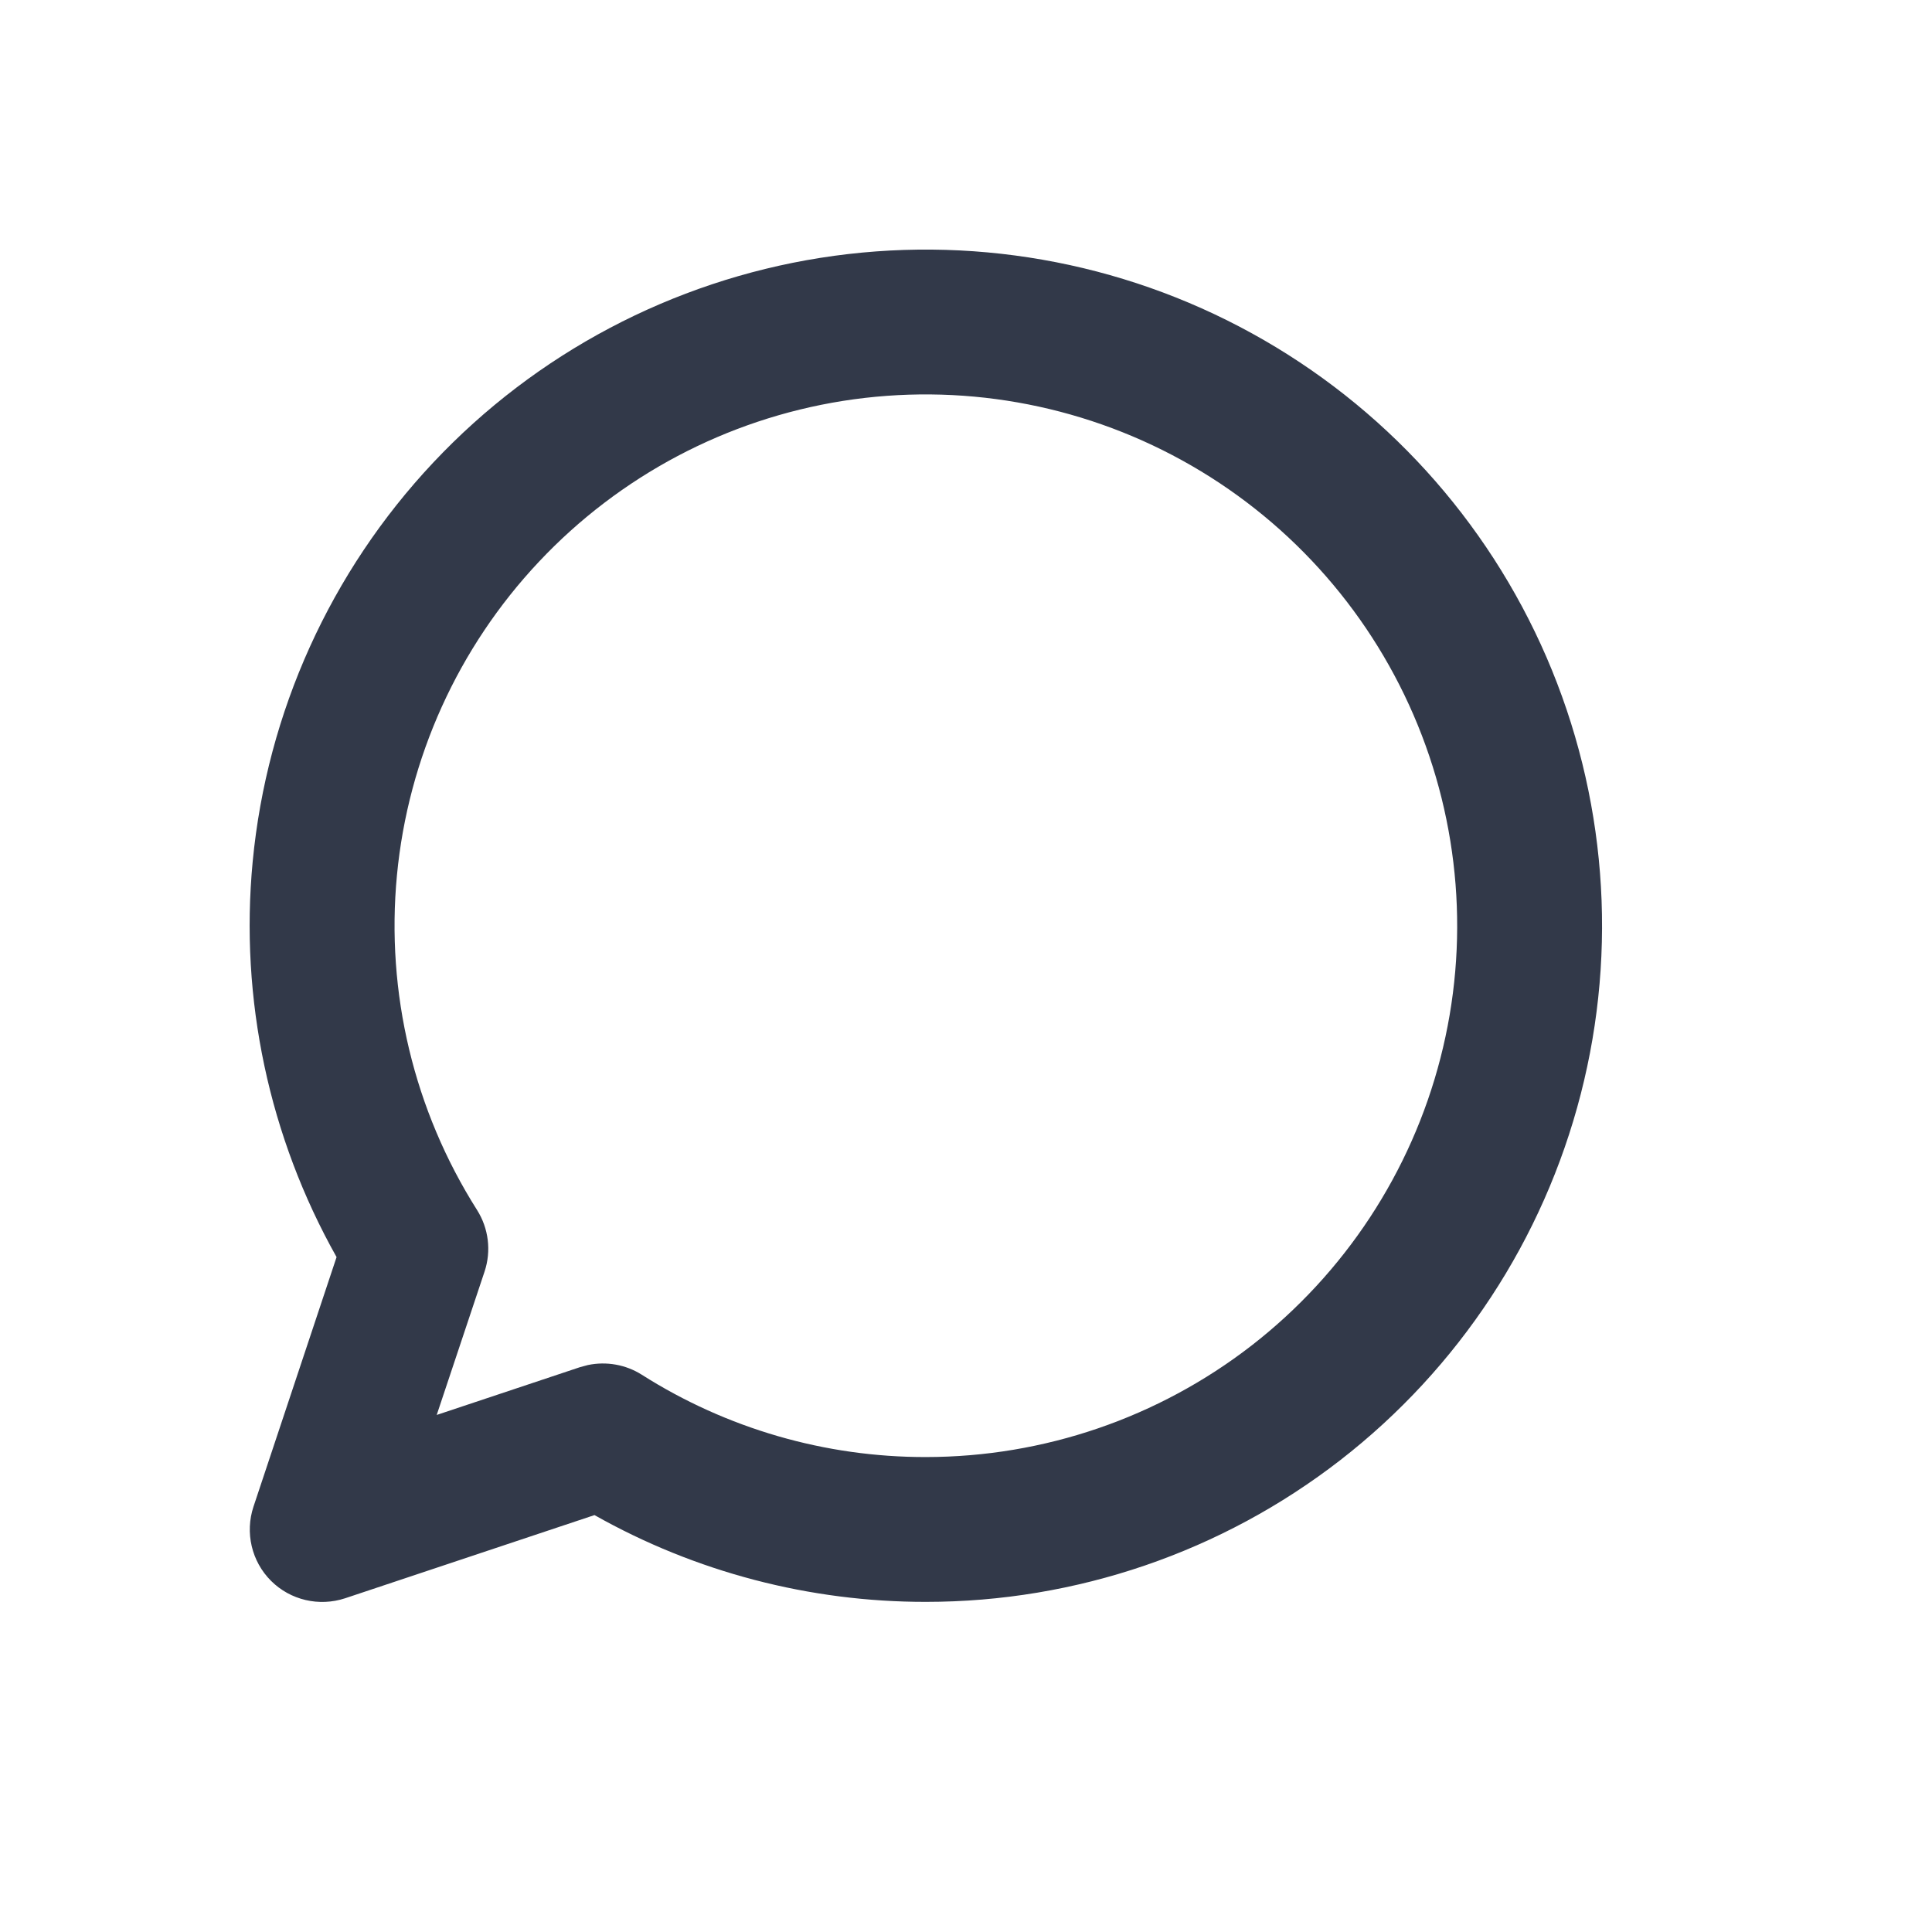 <svg width="24" height="24" viewBox="0 0 24 24" fill="none" xmlns="http://www.w3.org/2000/svg">
<path d="M10.192 3.203C12.033 2.913 13.919 3.242 15.552 4.141C17.184 5.039 18.472 6.455 19.212 8.166C19.951 9.877 20.101 11.785 19.637 13.59C19.174 15.395 18.123 16.995 16.65 18.138C15.178 19.28 13.367 19.899 11.504 19.899C10.058 19.901 8.64 19.529 7.385 18.821L4.288 19.854C3.964 19.961 3.607 19.878 3.366 19.637C3.125 19.396 3.042 19.039 3.149 18.716L4.181 15.616C3.343 14.126 2.976 12.412 3.139 10.702C3.316 8.847 4.106 7.103 5.383 5.745C6.659 4.388 8.351 3.494 10.192 3.203ZM14.683 5.718C13.4 5.012 11.919 4.752 10.472 4.98C9.026 5.209 7.697 5.912 6.694 6.979C5.691 8.045 5.07 9.415 4.931 10.873C4.792 12.331 5.142 13.794 5.926 15.031C6.07 15.259 6.105 15.54 6.019 15.797L5.425 17.577L7.206 16.983L7.303 16.957C7.532 16.909 7.773 16.951 7.972 17.077C9.027 17.747 10.252 18.102 11.502 18.1H11.503C12.967 18.099 14.389 17.612 15.547 16.715C16.704 15.817 17.53 14.561 17.894 13.143C18.259 11.724 18.14 10.225 17.559 8.881C16.978 7.537 15.966 6.424 14.683 5.718Z" fill="#323949"/>
</svg>
